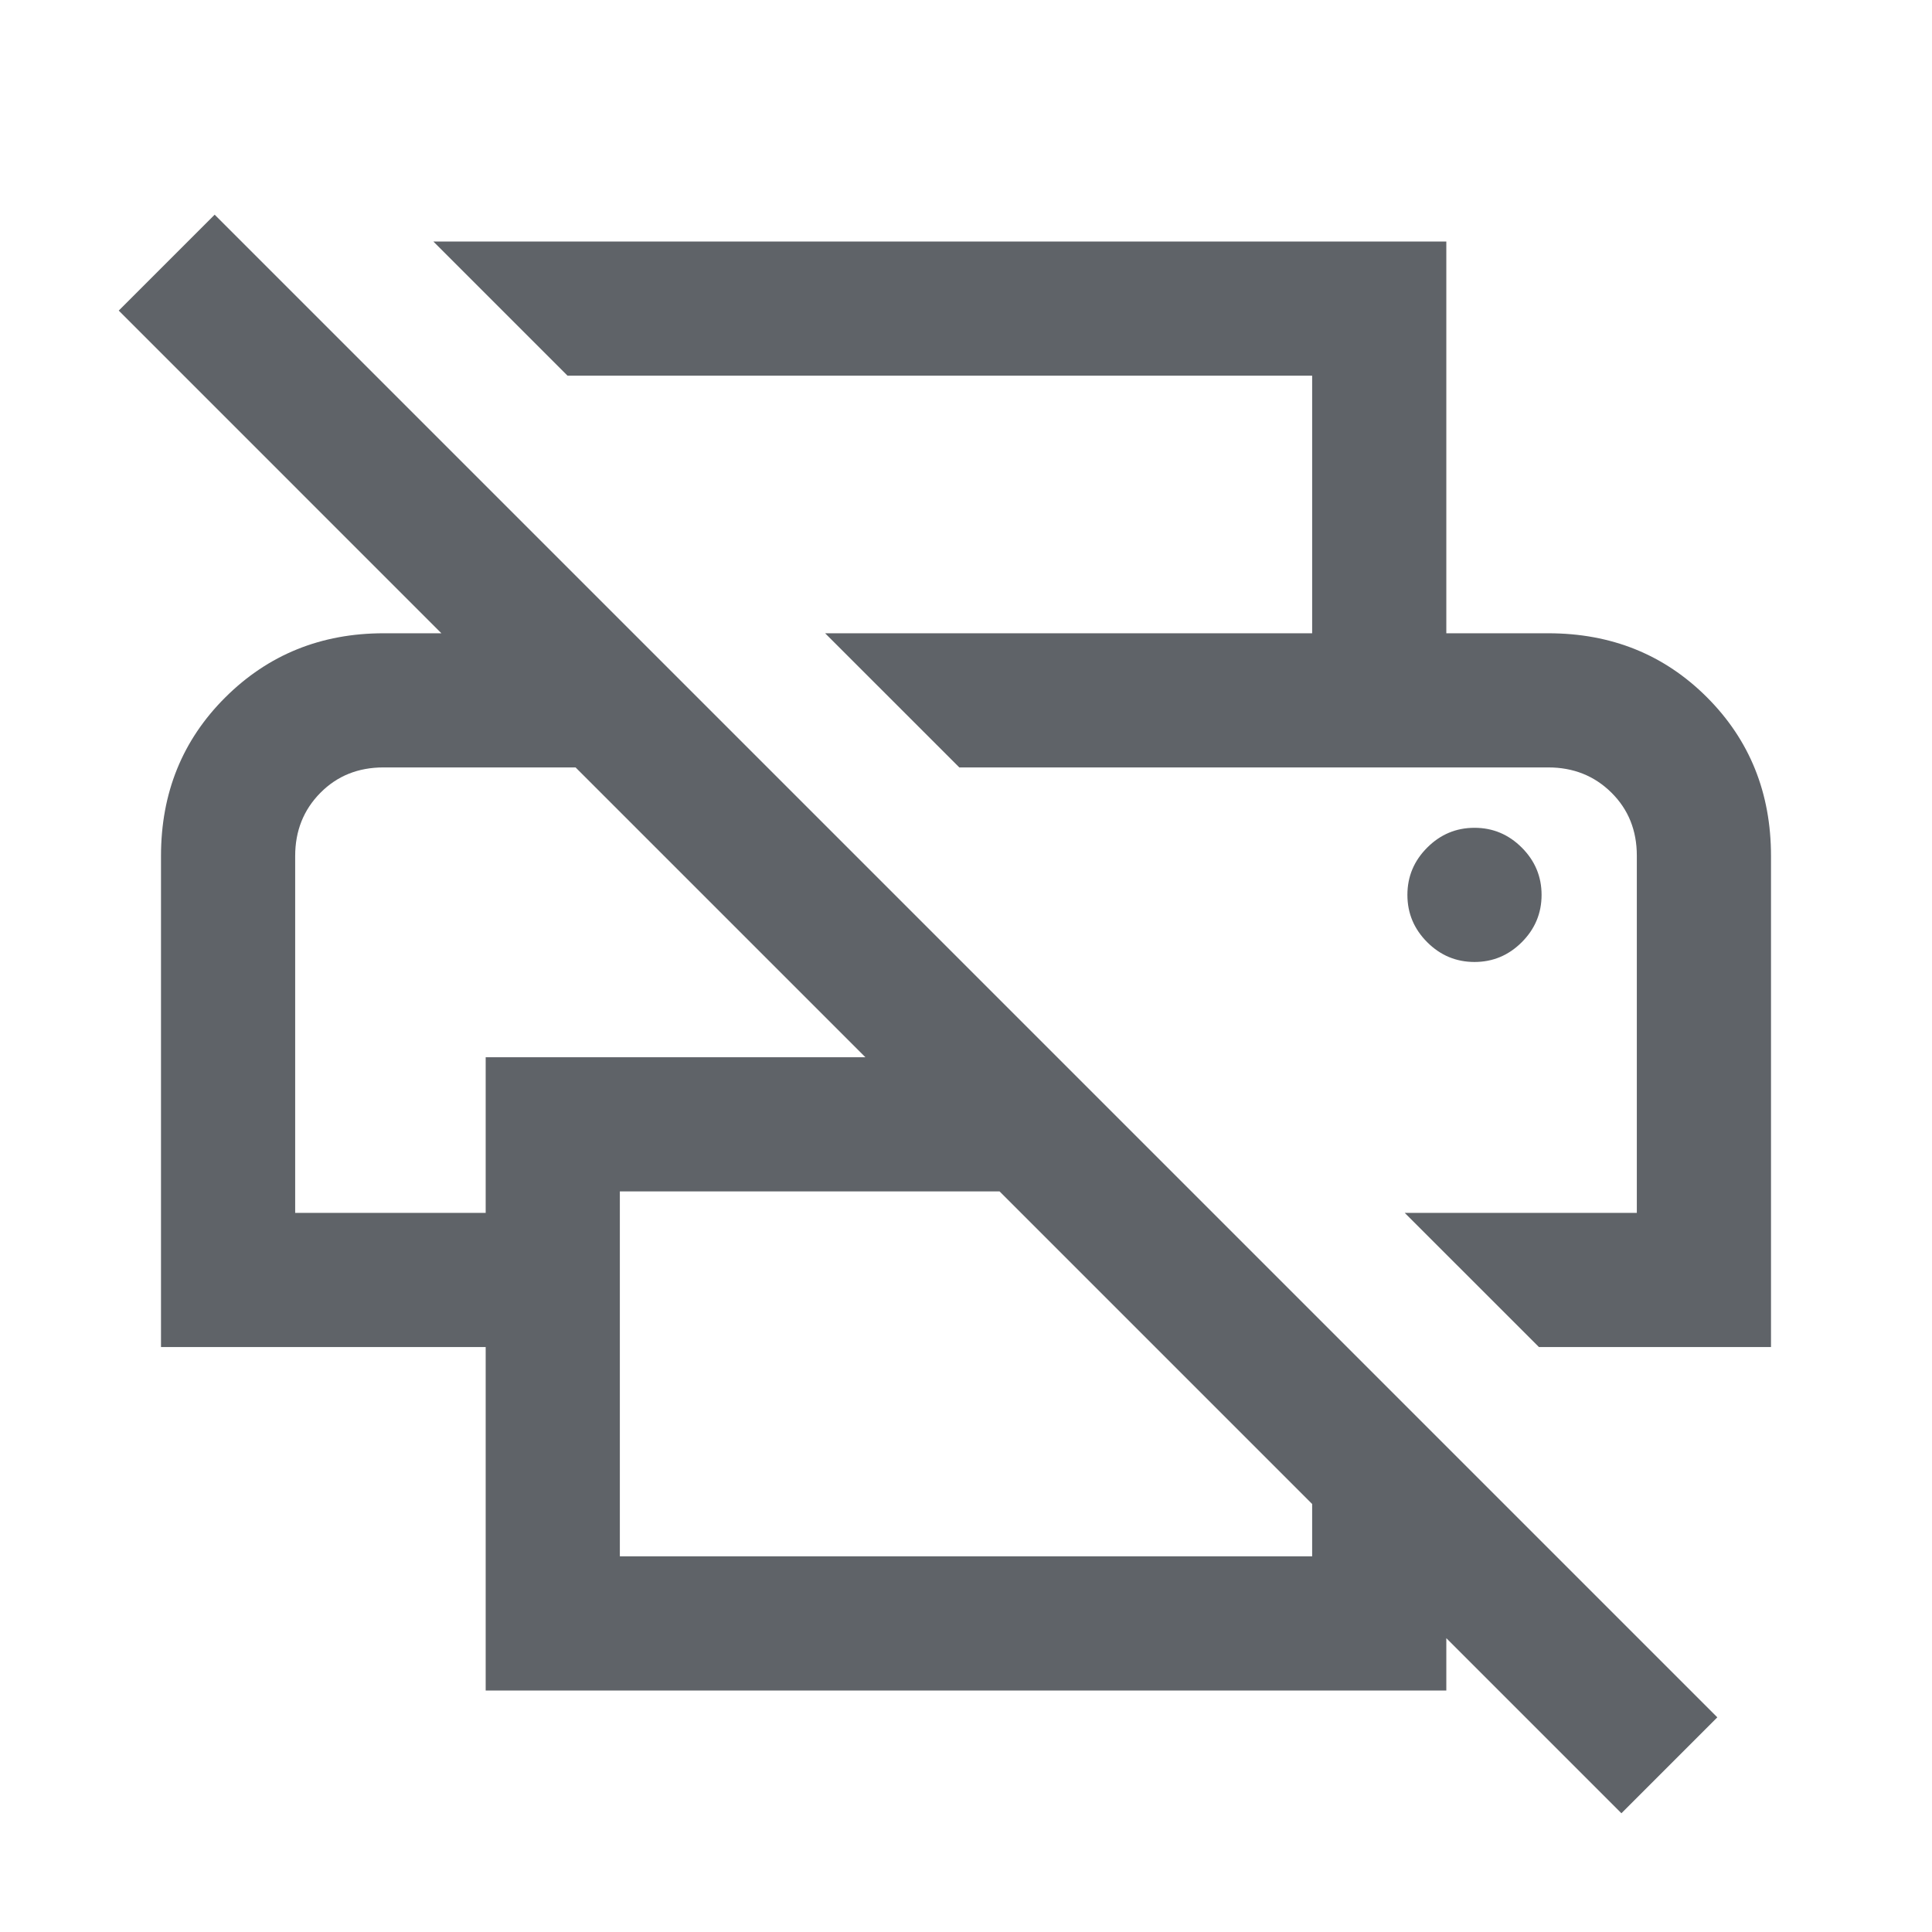 <svg xmlns="http://www.w3.org/2000/svg" height="24px" viewBox="0 -960 960 960" width="24px" fill="#5f6368"><path d="m805.67-59-87-87v26H241.33v-170.67H80v-244q0-47.03 32-78.85 32-31.81 78.67-31.81h28.66L59-805.67l47.67-47.66 746.66 746.66L805.67-59ZM308-186.67h344v-26L496.67-368H308v181.33Zm456.67-104L698-357.33h115.33v-177.48q0-18.86-12.65-31.36t-31.35-12.5H476.67L410-645.33h359.33q47.04 0 78.85 31.81Q880-581.7 880-534.67v244H764.67Zm-618-66.66h94.66v-77.34H430l-144-144h-95.46q-18.87 0-31.37 12.65t-12.5 31.35v177.34Zm505.33-288v-128H282L215.33-840h503.34v194.67H652ZM732.67-482q13.66 0 23.5-9.83 9.83-9.84 9.83-23.5 0-13.67-9.83-23.5-9.84-9.84-23.5-9.84-13.67 0-23.5 9.84-9.84 9.83-9.84 23.5 0 13.66 9.84 23.5Q719-482 732.67-482Zm-542-96.67H286 146.67h44Zm578.66 0h44-336.66 292.66Z"/></svg>